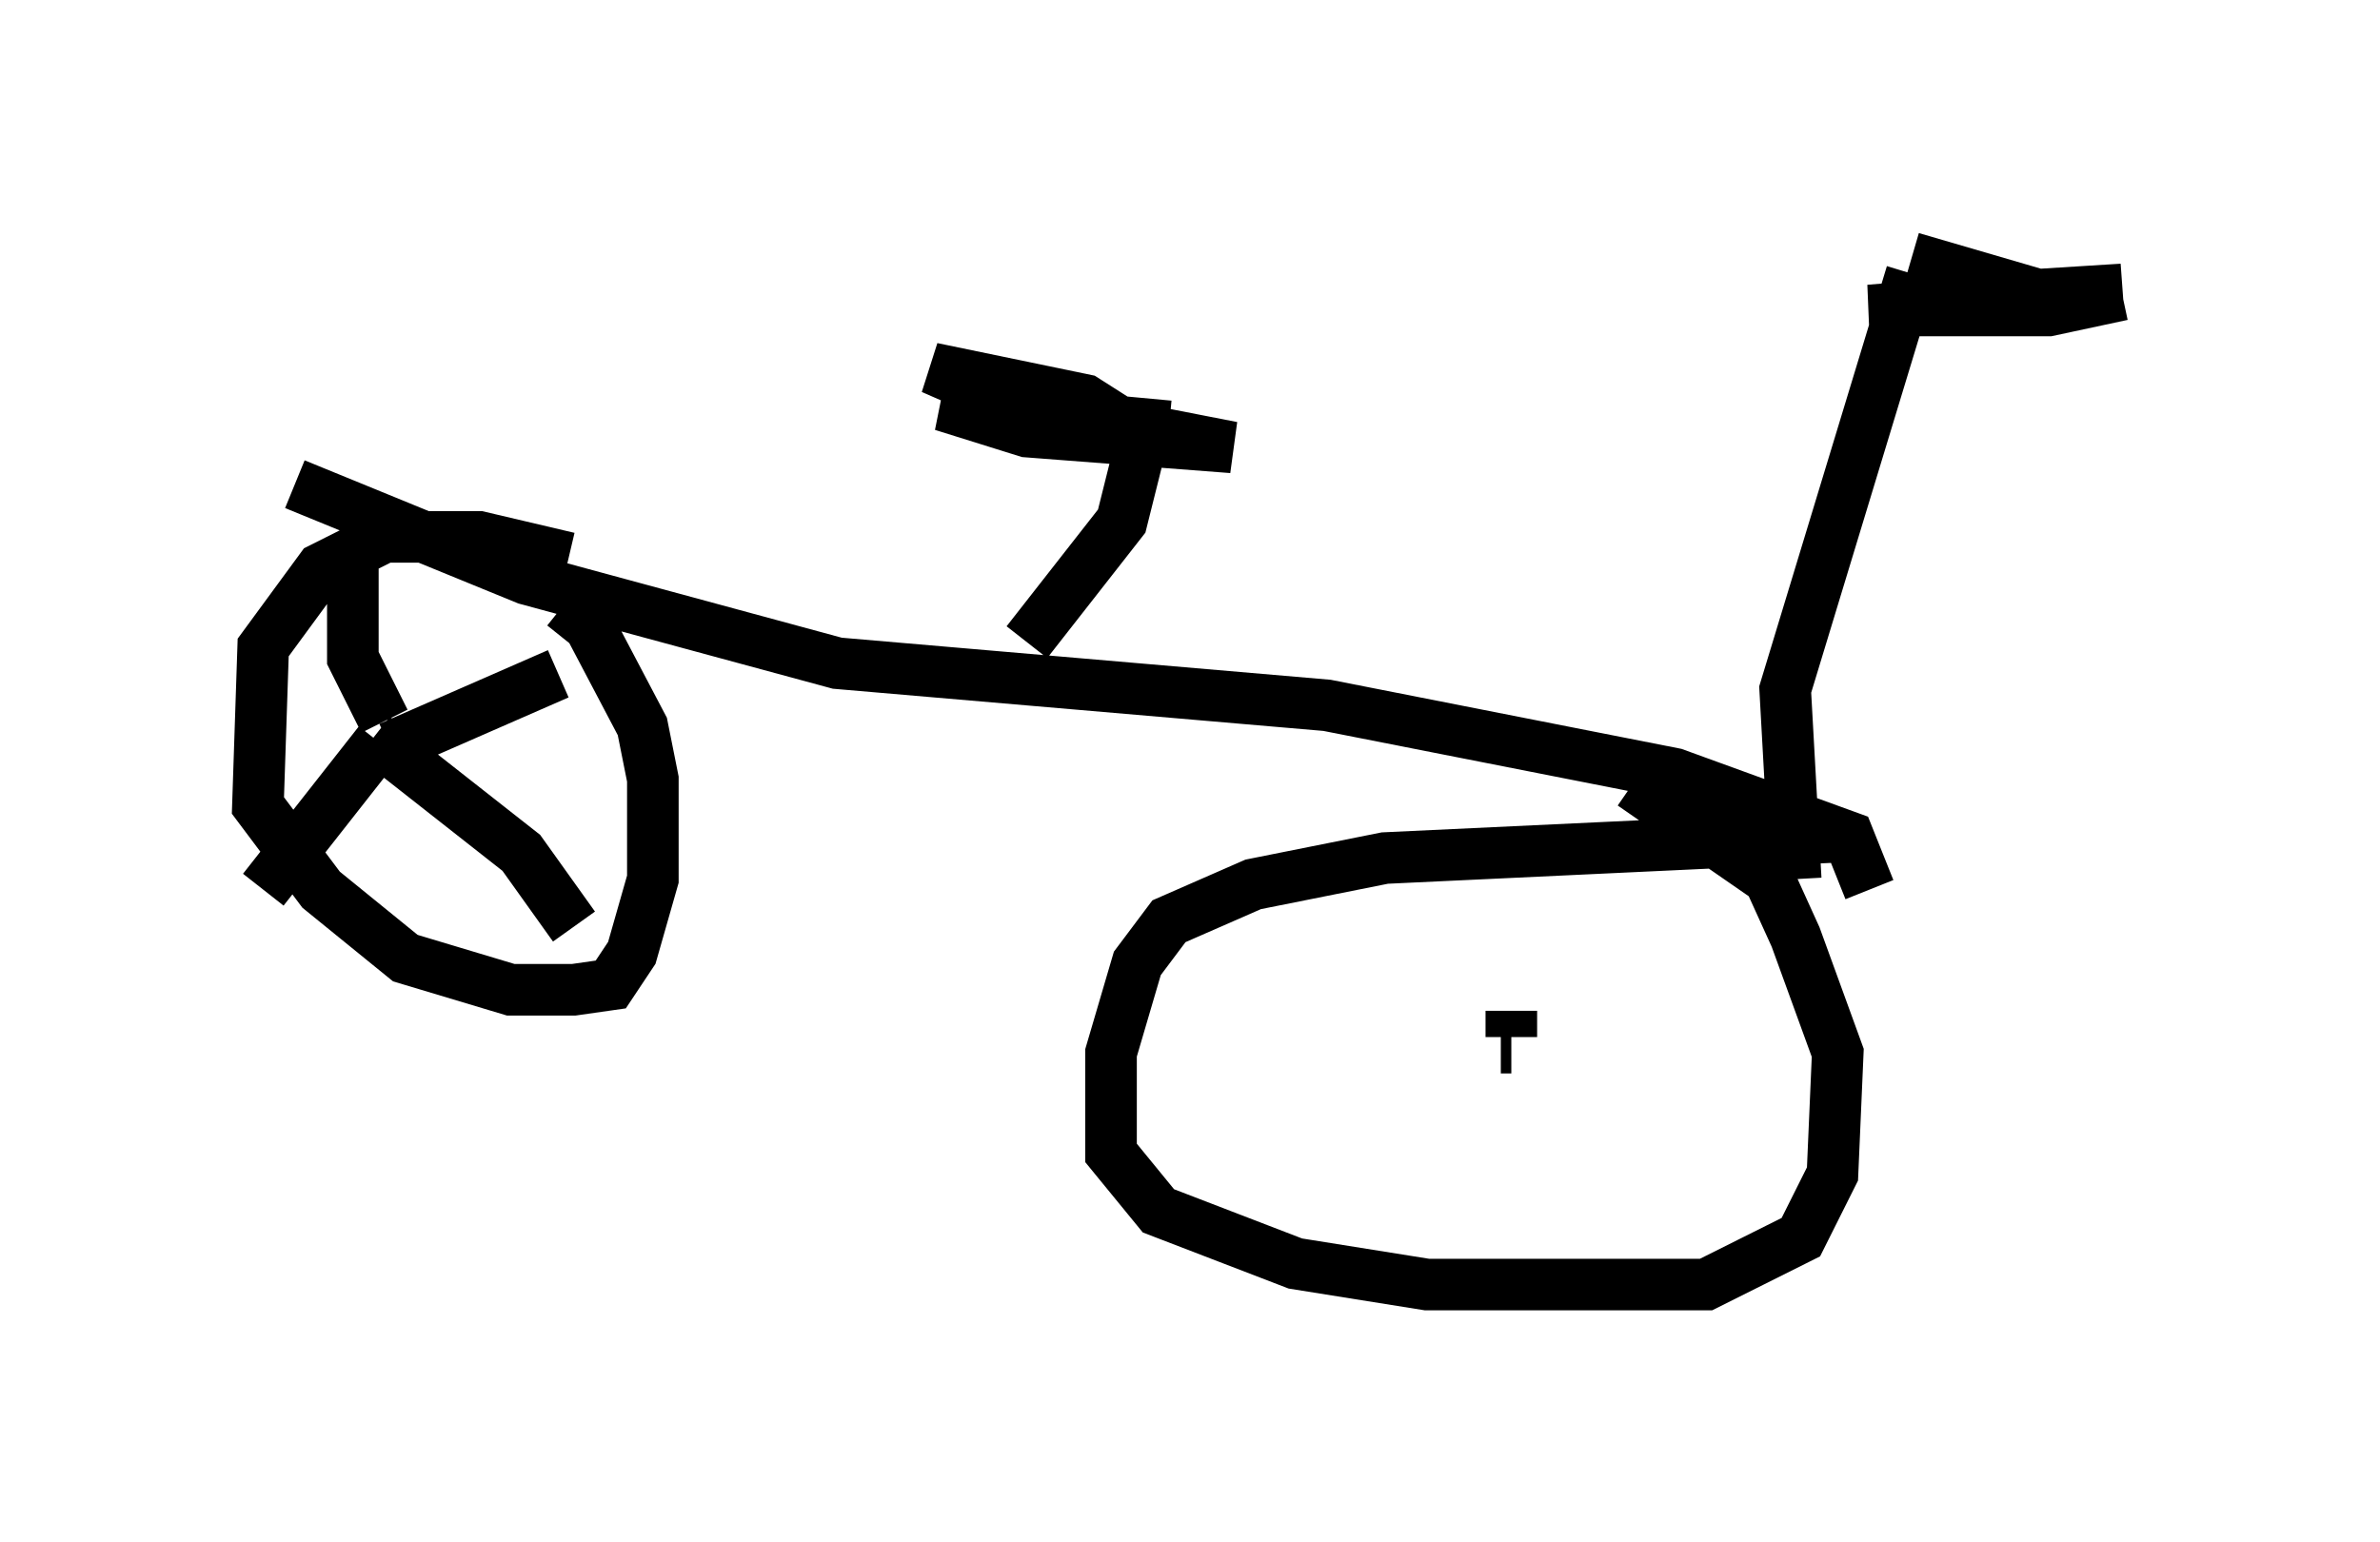 <?xml version="1.0" encoding="utf-8" ?>
<svg baseProfile="full" height="29.906" version="1.1" width="46.138" xmlns="http://www.w3.org/2000/svg" xmlns:ev="http://www.w3.org/2001/xml-events" xmlns:xlink="http://www.w3.org/1999/xlink"><defs /><rect fill="white" height="29.906" width="46.138" x="0" y="0" /><path d="M12.35, 11.635 m-1.327, -0.817 l-1.735, -0.408 -1.838, 0.0 l-1.225, 0.613 -1.123, 1.531 l-0.102, 3.063 1.225, 1.633 l1.633, 1.327 2.042, 0.613 l1.225, 0.0 0.715, -0.102 l0.408, -0.613 0.408, -1.429 l0.0, -1.94 -0.204, -1.021 l-1.021, -1.94 -0.51, -0.408 m24.602, 4.492 l-8.677, 0.408 -2.552, 0.51 l-1.633, 0.715 -0.613, 0.817 l-0.51, 1.735 0.0, 1.94 l0.919, 1.123 2.654, 1.021 l2.552, 0.408 5.41, 0.0 l1.838, -0.919 0.613, -1.225 l0.102, -2.348 -0.817, -2.246 l-0.51, -1.123 -2.654, -1.838 m-25.929, -5.819 l4.492, 1.838 6.023, 1.633 l9.494, 0.817 6.738, 1.327 l3.369, 1.225 0.408, 1.021 m-1.429, -0.204 l-0.204, -3.675 2.45, -8.065 m-17.15, 7.146 l1.838, -2.348 0.408, -1.633 l-1.123, -0.715 -2.96, -0.613 l1.633, 0.715 4.185, 0.817 l-3.981, -0.306 -1.633, -0.51 l4.39, 0.408 m14.394, -3.267 l2.45, 0.715 1.633, -0.102 l-4.9, 0.408 3.471, 0.0 l1.429, -0.306 m-33.586, 8.779 l3.267, -1.429 m-3.369, 0.919 l-0.613, -1.225 0.0, -1.735 m0.51, 3.369 l-2.246, 2.858 m2.144, -2.96 l2.858, 2.246 1.021, 1.429 m17.967, 2.348 l0.204, 0.0 m0.0, -0.715 l0.0, 0.51 " fill="none" stroke="black" stroke-width="1" /></svg>